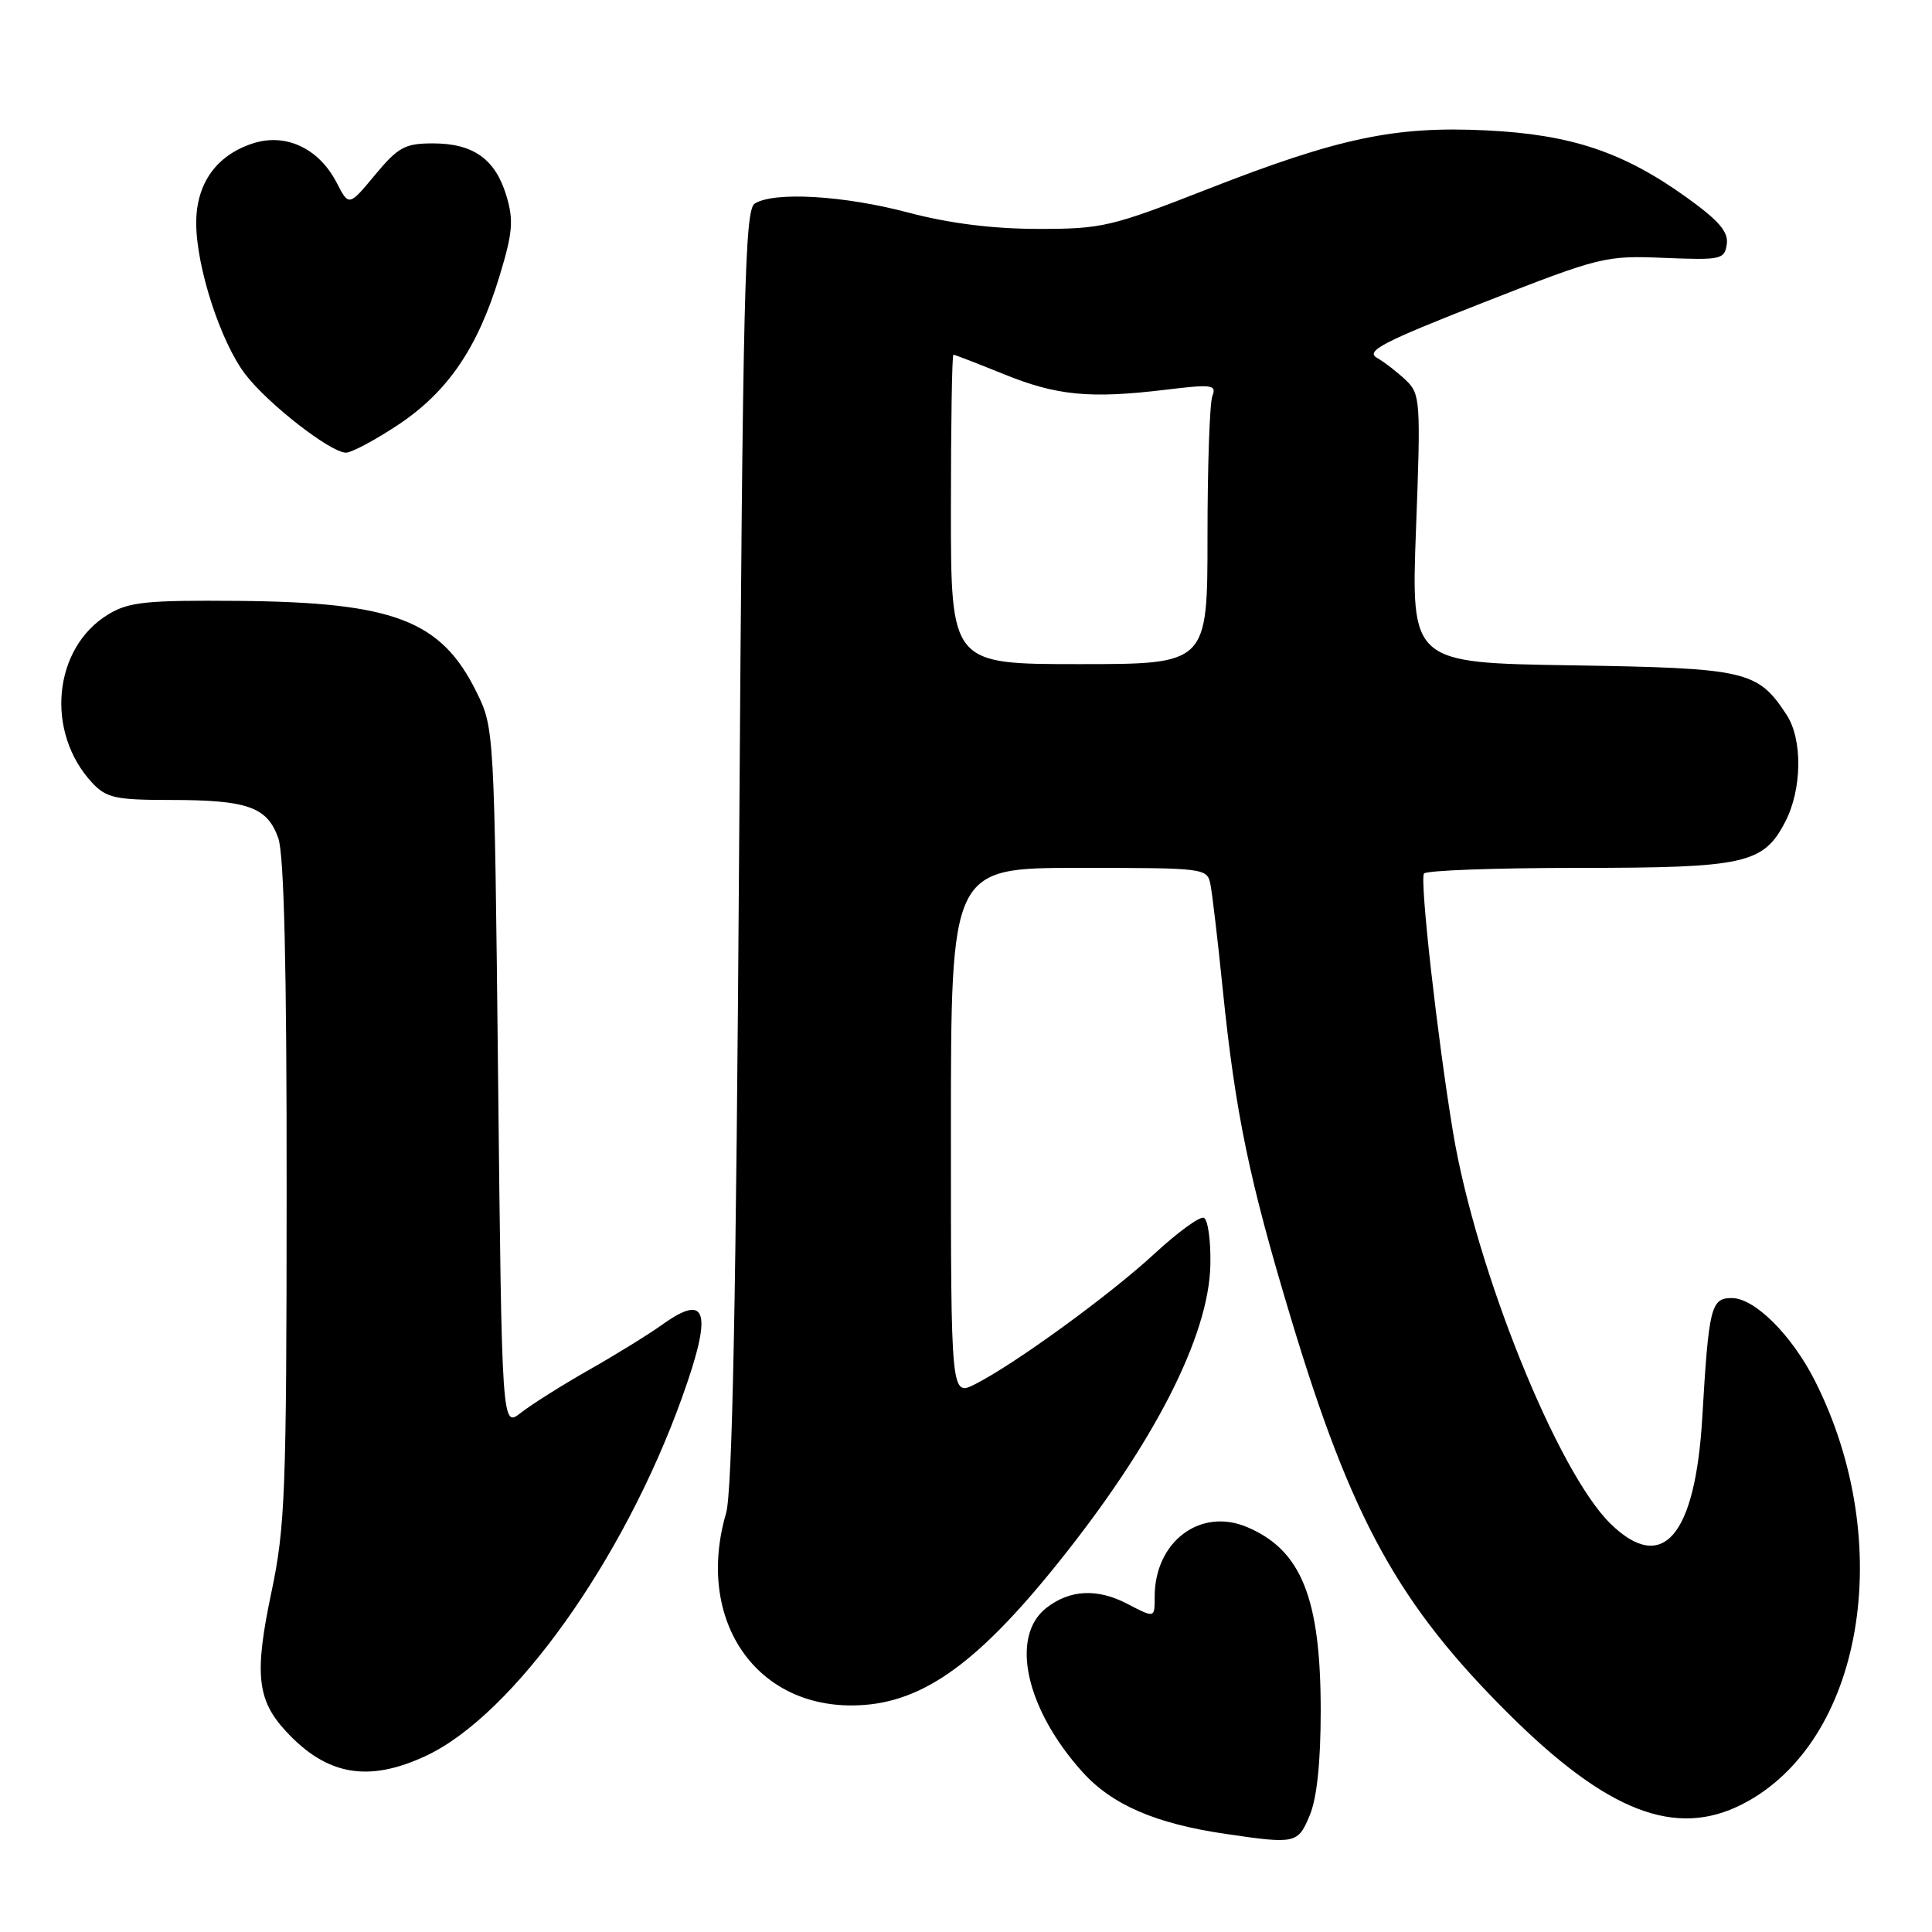 <?xml version="1.0" encoding="UTF-8" standalone="no"?>
<!DOCTYPE svg PUBLIC "-//W3C//DTD SVG 1.1//EN" "http://www.w3.org/Graphics/SVG/1.1/DTD/svg11.dtd" >
<svg xmlns="http://www.w3.org/2000/svg" xmlns:xlink="http://www.w3.org/1999/xlink" version="1.1" viewBox="0 0 256 256">
 <g >
 <path fill="currentColor"
d=" M 173.55 240.53 C 174.50 238.26 175.00 233.48 175.00 226.66 C 175.00 211.76 172.44 205.39 165.25 202.35 C 159.05 199.72 153.00 204.27 153.00 211.57 C 153.00 214.43 153.04 214.42 149.36 212.51 C 145.40 210.44 141.74 210.63 138.63 213.07 C 133.79 216.88 135.93 226.48 143.46 234.83 C 147.37 239.15 153.14 241.65 162.39 243.00 C 171.69 244.37 171.98 244.30 173.55 240.53 Z  M 230.86 239.07 C 246.87 230.90 251.39 204.49 240.46 182.91 C 237.39 176.87 232.49 172.00 229.47 172.00 C 226.71 172.00 226.42 173.17 225.56 187.84 C 224.63 203.57 220.31 208.60 213.44 201.94 C 206.39 195.11 195.54 168.17 192.53 150.00 C 190.46 137.51 188.12 116.70 188.68 115.75 C 188.92 115.34 198.11 115.00 209.11 115.00 C 231.27 115.00 233.67 114.46 236.56 108.88 C 238.79 104.56 238.87 97.98 236.73 94.71 C 232.89 88.86 231.48 88.53 208.28 88.16 C 186.97 87.83 186.97 87.83 187.63 70.06 C 188.27 53.17 188.20 52.21 186.31 50.40 C 185.22 49.36 183.49 48.01 182.46 47.42 C 180.90 46.52 183.18 45.33 196.55 40.09 C 212.08 34.00 212.71 33.85 220.50 34.17 C 228.05 34.48 228.52 34.38 228.81 32.35 C 229.04 30.71 227.75 29.22 223.43 26.12 C 215.08 20.14 208.18 17.83 197.00 17.28 C 184.87 16.68 177.41 18.25 159.98 25.07 C 147.24 30.06 146.01 30.34 137.50 30.33 C 131.51 30.32 125.77 29.60 120.33 28.16 C 111.79 25.90 102.55 25.36 100.00 26.98 C 98.69 27.80 98.43 38.79 97.94 112.21 C 97.54 171.94 97.04 197.67 96.21 200.50 C 92.17 214.36 99.83 226.04 112.91 225.98 C 121.77 225.94 129.12 220.87 140.08 207.24 C 152.88 191.33 160.19 177.05 160.38 167.60 C 160.45 164.36 160.05 161.55 159.50 161.36 C 158.95 161.17 156.03 163.30 153.00 166.10 C 147.11 171.55 134.57 180.68 129.25 183.39 C 126.00 185.05 126.00 185.05 126.00 150.03 C 126.00 115.00 126.00 115.00 142.98 115.00 C 159.79 115.00 159.97 115.02 160.40 117.25 C 160.64 118.49 161.37 124.67 162.01 131.00 C 163.69 147.49 165.52 156.33 171.07 174.72 C 179.07 201.27 185.29 212.56 199.88 227.07 C 212.96 240.08 222.01 243.59 230.86 239.07 Z  M 56.50 232.63 C 68.00 227.22 82.64 206.73 90.37 185.19 C 94.43 173.90 93.75 171.25 87.87 175.44 C 86.02 176.77 81.59 179.51 78.02 181.53 C 74.46 183.55 70.41 186.11 69.02 187.20 C 66.50 189.18 66.50 189.18 66.00 142.84 C 65.50 96.69 65.49 96.48 63.15 91.72 C 58.45 82.18 52.23 79.80 31.50 79.62 C 19.38 79.52 17.08 79.76 14.36 81.40 C 7.02 85.84 5.96 97.04 12.24 103.75 C 14.10 105.73 15.33 106.00 22.61 106.00 C 32.82 106.00 35.43 106.93 36.88 111.08 C 37.64 113.27 38.00 128.20 37.98 157.90 C 37.97 197.69 37.79 202.33 35.96 211.00 C 33.69 221.76 34.05 225.24 37.86 229.37 C 43.29 235.27 48.82 236.24 56.50 232.63 Z  M 52.73 56.31 C 59.32 51.93 63.28 46.14 66.17 36.65 C 67.94 30.84 68.08 29.21 67.10 25.94 C 65.64 21.08 62.72 19.00 57.36 19.00 C 53.66 19.00 52.76 19.49 49.70 23.17 C 46.23 27.35 46.23 27.35 44.60 24.19 C 42.24 19.63 37.82 17.57 33.45 19.02 C 28.64 20.60 26.00 24.34 26.00 29.55 C 26.00 35.35 29.22 45.29 32.50 49.59 C 35.48 53.49 43.75 59.94 45.83 59.98 C 46.56 59.99 49.66 58.34 52.73 56.31 Z  M 126.00 67.50 C 126.00 56.22 126.15 47.00 126.33 47.00 C 126.51 47.00 129.48 48.15 132.94 49.55 C 140.01 52.43 144.40 52.85 154.39 51.65 C 160.63 50.89 161.23 50.97 160.64 52.49 C 160.29 53.41 160.00 61.78 160.00 71.08 C 160.00 88.00 160.00 88.00 143.00 88.00 C 126.00 88.00 126.00 88.00 126.00 67.50 Z "/>
</g>
</svg>
